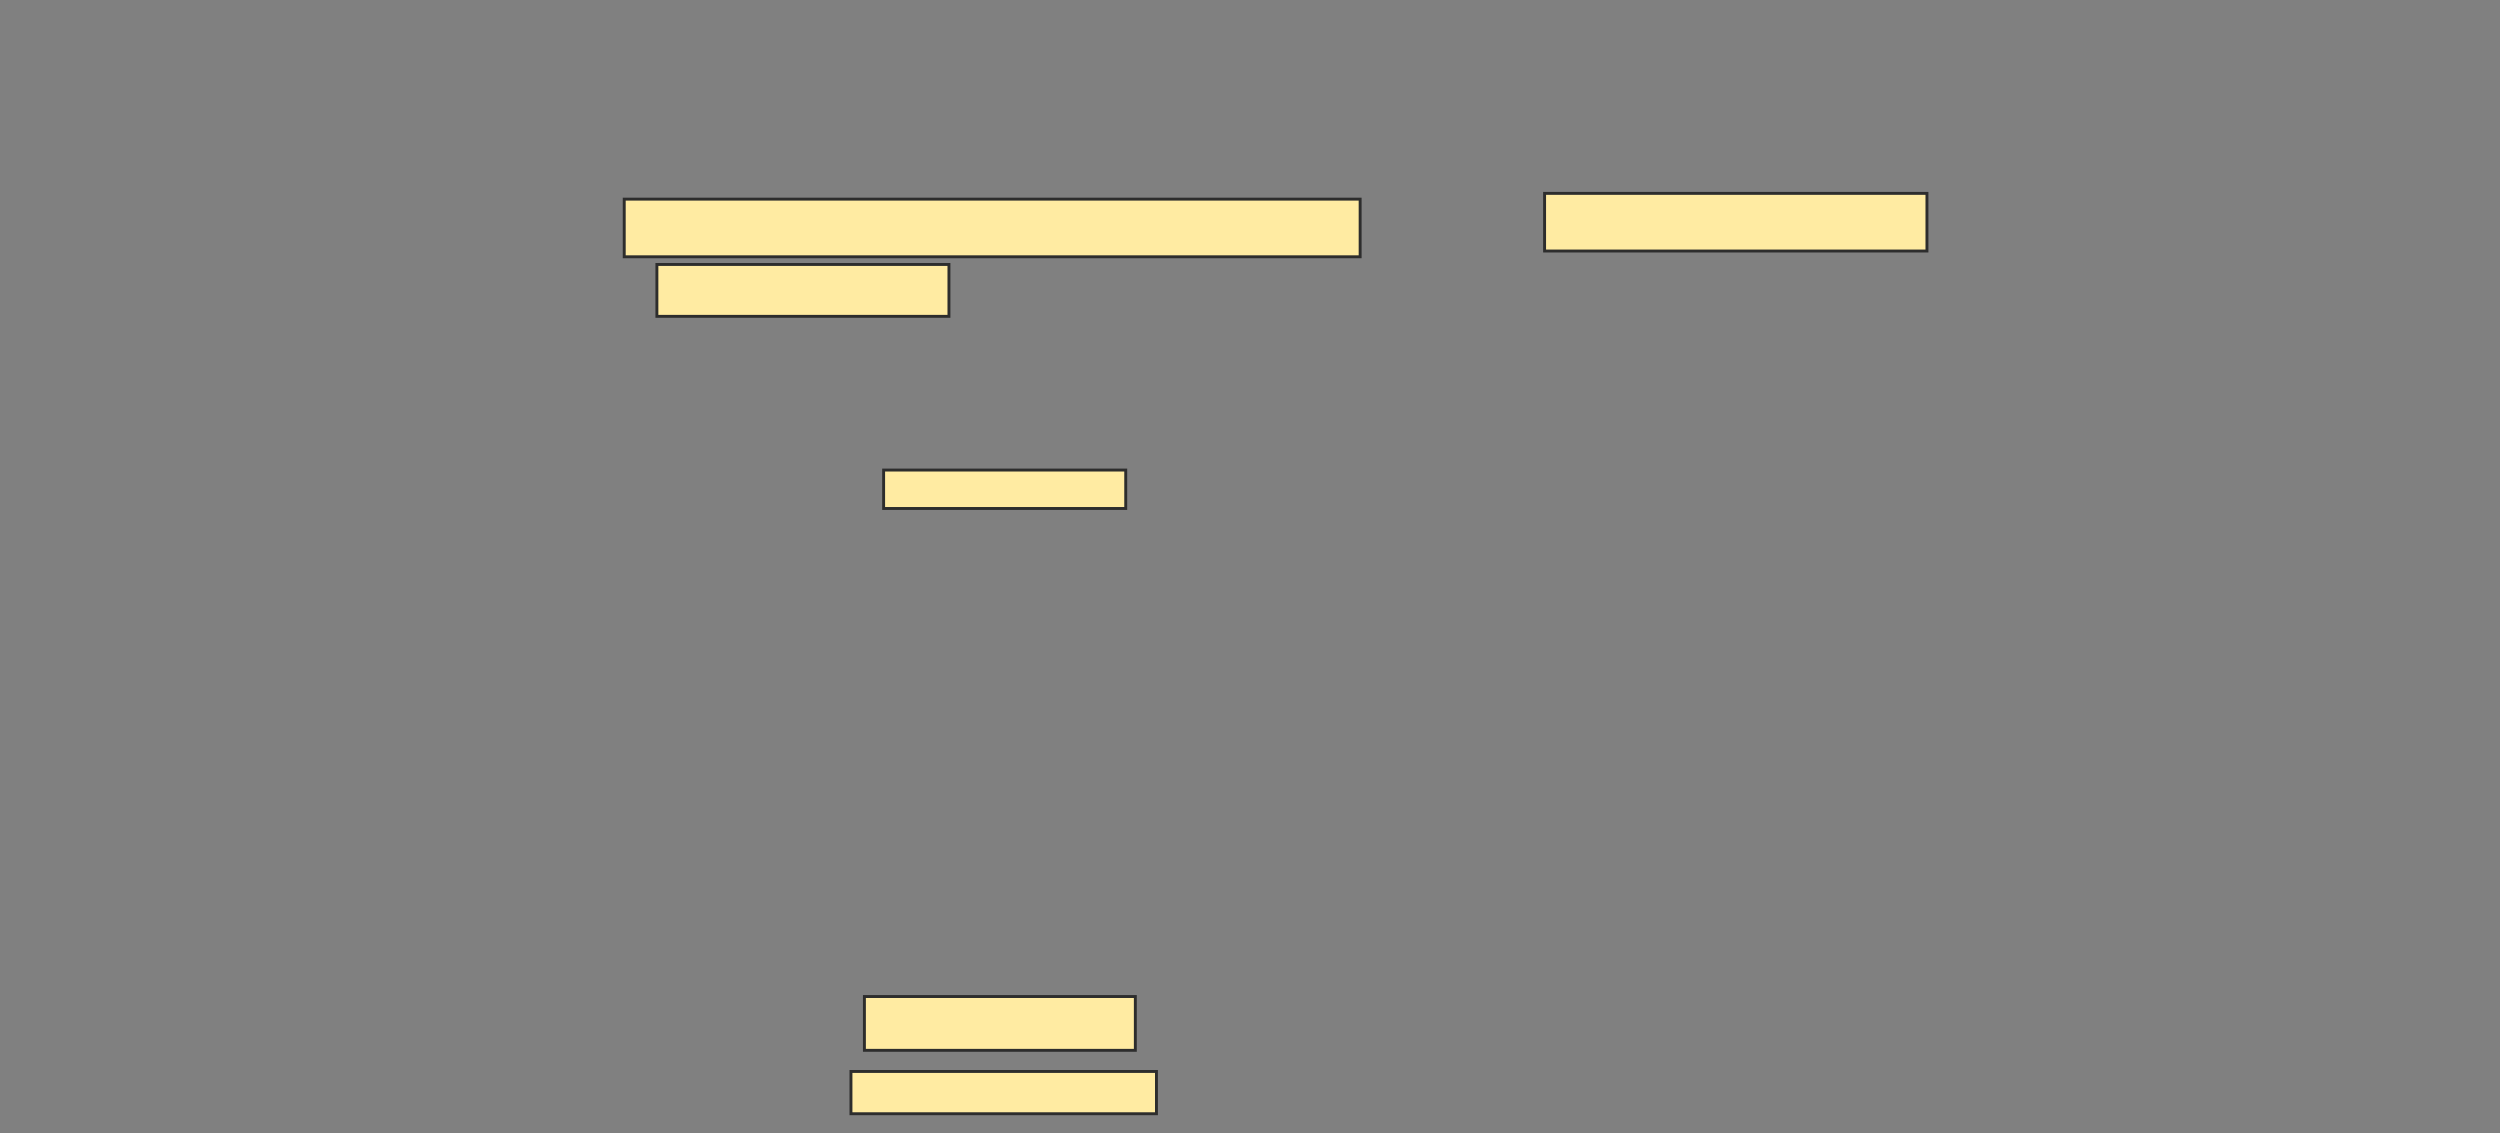 <svg xmlns="http://www.w3.org/2000/svg" width="856" height="388">
 <rect width="100%" height="100%" fill="#808080" stroke="none"/>
 <!-- Created with Image Occlusion Enhanced -->
 <g>
  <title>Labels</title>
 </g>
 <g>
  <title>Masks</title>
  <rect id="b473105134984ac9bb0570e900bdc813-ao-1" height="13.158" width="82.895" y="160.947" x="302.553" stroke="#2D2D2D" fill="#FFEBA2"/>
  <rect id="b473105134984ac9bb0570e900bdc813-ao-2" height="18.421" width="92.763" y="341.211" x="295.974" stroke="#2D2D2D" fill="#FFEBA2"/>
  <rect id="b473105134984ac9bb0570e900bdc813-ao-3" height="14.474" width="104.605" y="366.868" x="291.368" stroke="#2D2D2D" fill="#FFEBA2"/>
  <g id="b473105134984ac9bb0570e900bdc813-ao-4">
   <rect height="19.737" width="251.974" y="68.184" x="213.737" stroke="#2D2D2D" fill="#FFEBA2"/>
   <rect height="19.737" width="130.921" y="66.211" x="528.868" stroke="#2D2D2D" fill="#FFEBA2"/>
   <rect height="17.763" width="100" y="90.553" x="224.921" stroke="#2D2D2D" fill="#FFEBA2"/>
  </g>
  
 </g>
</svg>